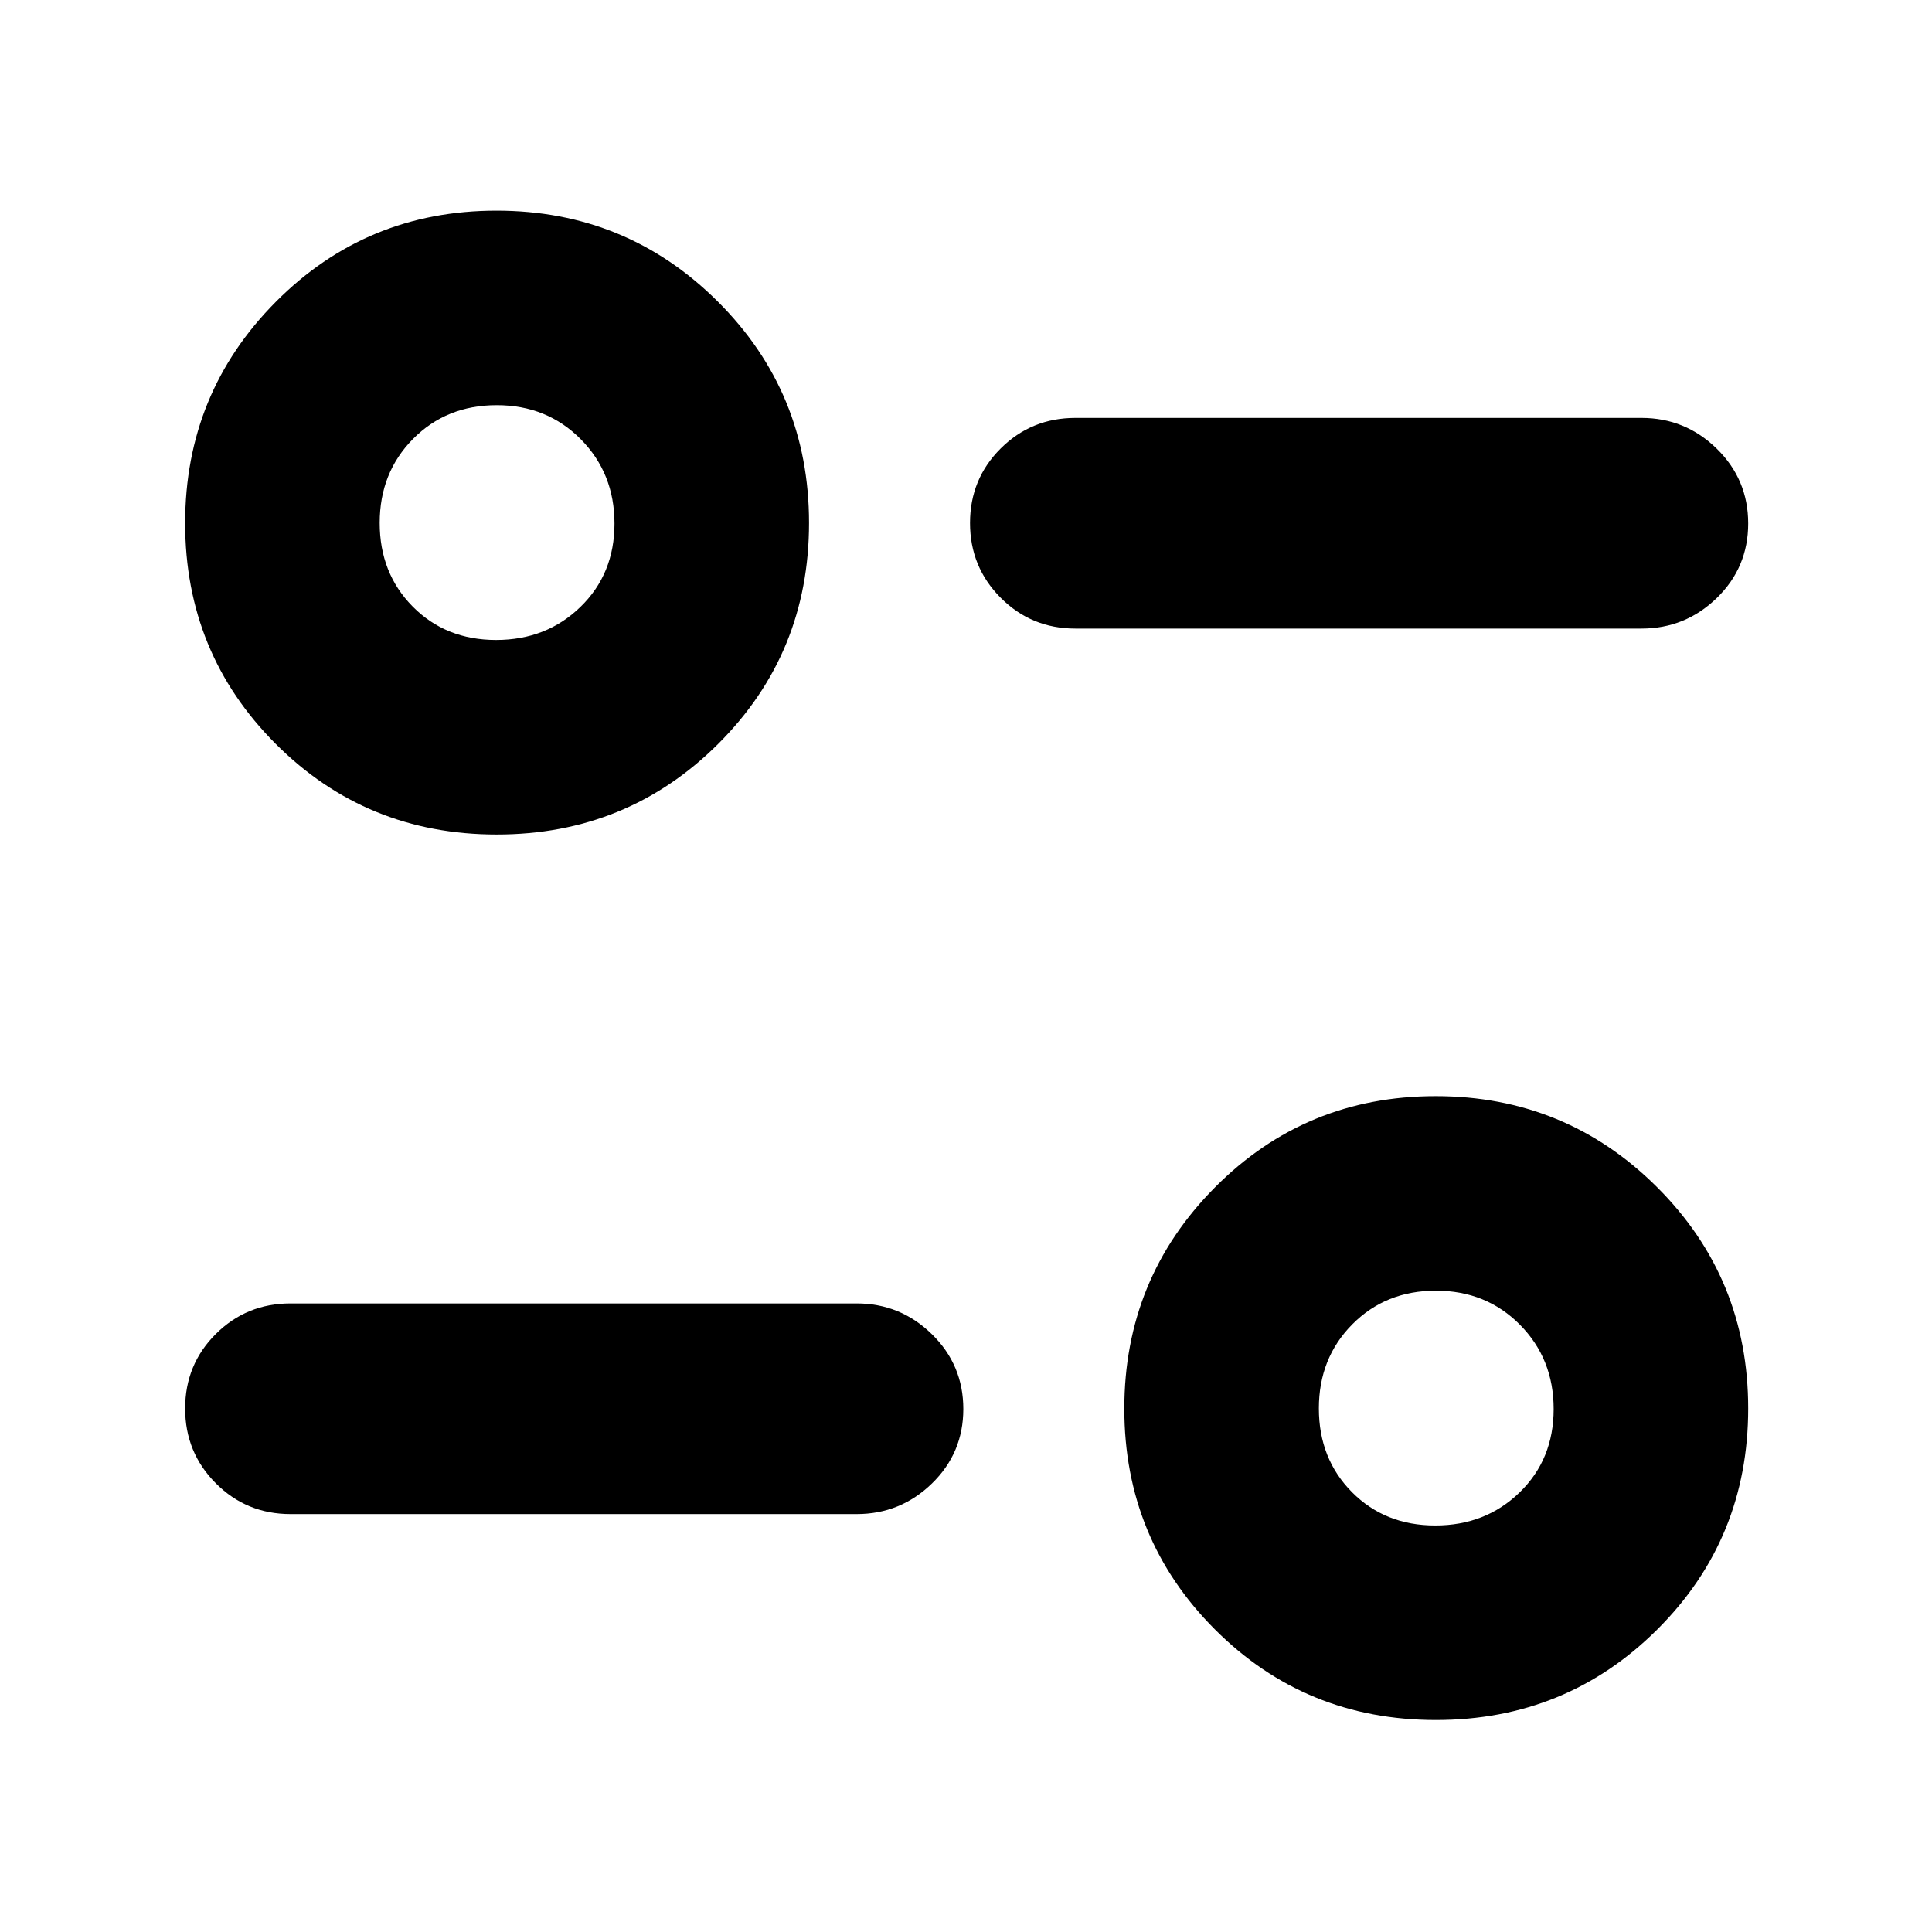 <svg xmlns="http://www.w3.org/2000/svg" height="40" viewBox="0 -960 960 960" width="40"><path d="M713.495-105.333q-64.828 0-109.828-45.034t-45-109.667q0-64.633 45.033-109.966 45.034-45.333 109.667-45.333 64.633 0 109.966 45.172 45.334 45.171 45.334 110 0 64.828-45.172 109.828t-110 45Zm-.319-96.666q24.991 0 41.908-16.427Q772-234.853 772-259.843q0-24.99-16.76-41.907-16.759-16.917-41.75-16.917-24.99 0-41.574 16.76-16.583 16.76-16.583 41.75 0 24.991 16.426 41.574 16.427 16.584 41.417 16.584Zm-287.509-5.668H144.333q-21.833 0-37.083-15.283Q92-238.234 92-260.117q0-21.883 15.25-37.049 15.25-15.167 37.083-15.167h281.334q21.75 0 37.375 15.284 15.625 15.283 15.625 37.166 0 21.883-15.625 37.05-15.625 15.166-37.375 15.166ZM246.828-545.334Q182-545.334 137-590.367q-45-45.034-45-109.667Q92-764.667 137.034-810q45.033-45.333 109.666-45.333t109.967 45.171Q402-764.99 402-700.162q0 64.829-45.172 109.829-45.171 44.999-110 44.999ZM246.51-642q24.99 0 41.907-16.426 16.917-16.427 16.917-41.417 0-24.991-16.76-41.907-16.76-16.917-41.75-16.917-24.991 0-41.574 16.76-16.584 16.76-16.584 41.75t16.427 41.574Q221.519-642 246.51-642Zm569.157-5.667H534.333q-21.833 0-37.083-15.284Q482-678.234 482-700.117q0-21.883 15.25-37.05 15.25-15.166 37.083-15.166h281.334q21.75 0 37.375 15.283 15.625 15.284 15.625 37.167 0 21.883-15.625 37.049-15.625 15.167-37.375 15.167Z"/></svg>